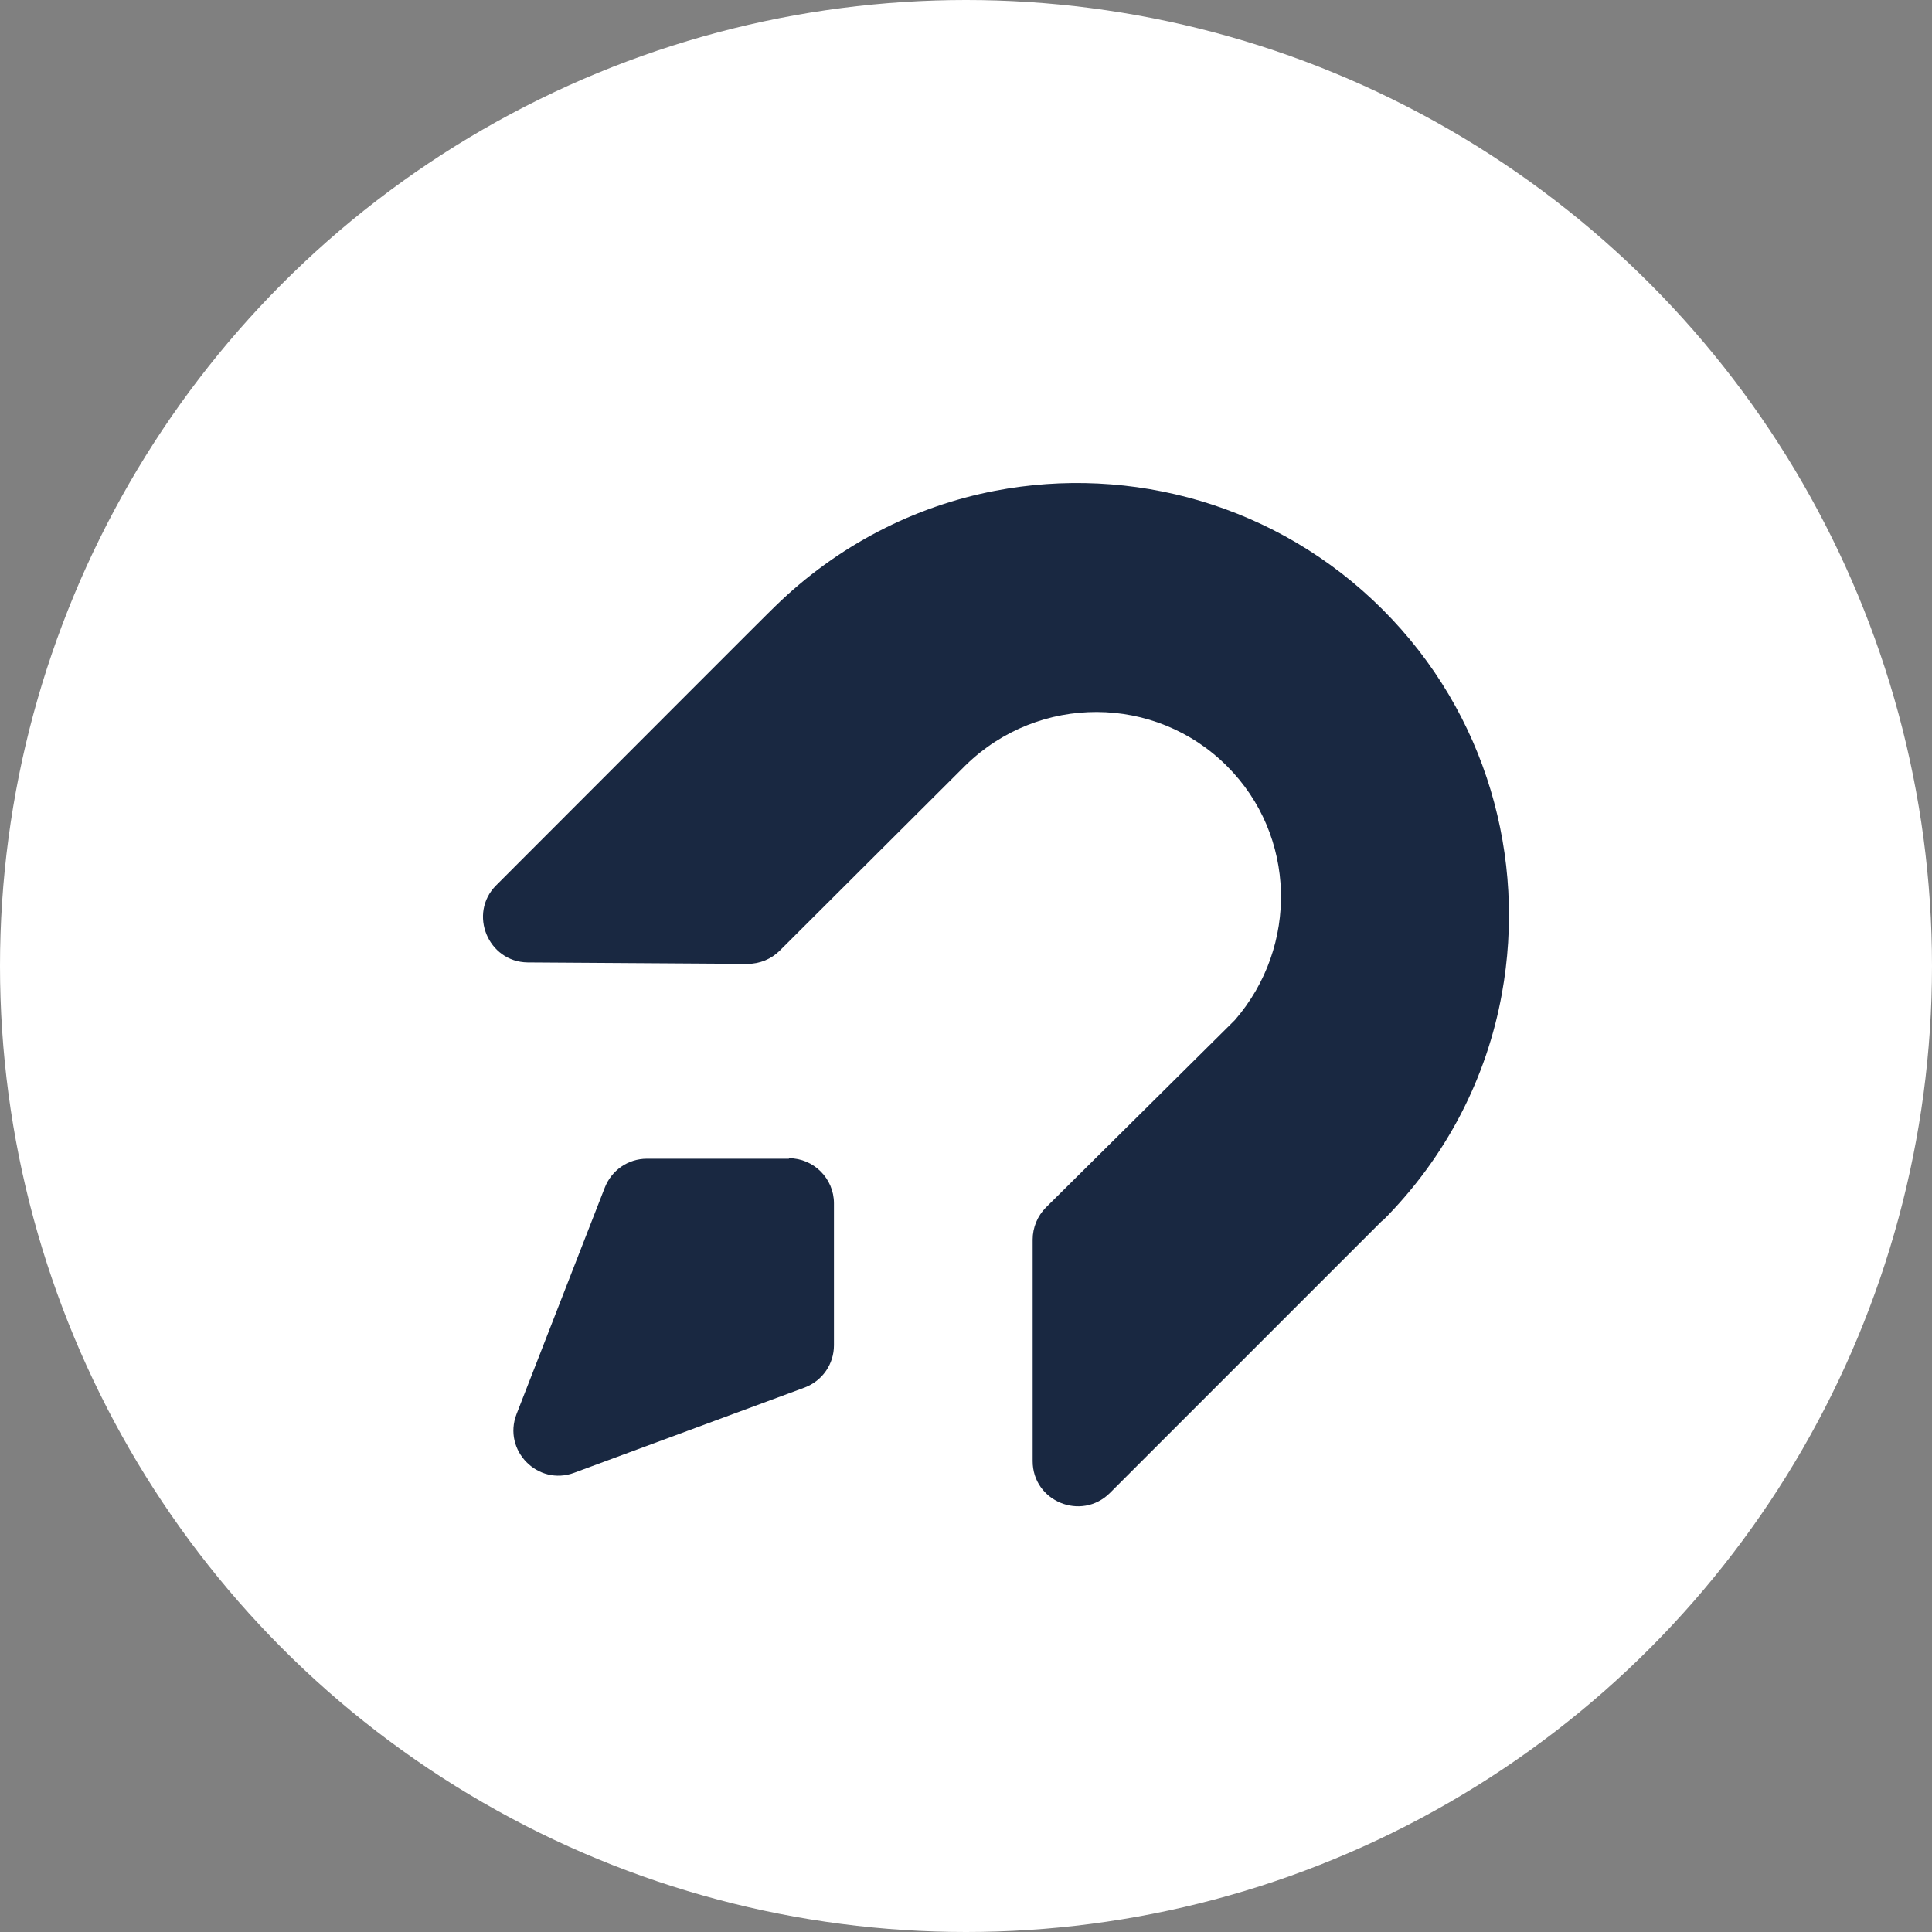 <svg width="20" height="20" viewBox="0 0 20 20" fill="none" xmlns="http://www.w3.org/2000/svg">
<rect x="0" y="0" width="20" height="20" fill="#808080" stroke="none"/>
<circle cx="10" cy="10" r="10" fill="white"/>
<path d="M14.313 6.31C13.224 5.221 11.709 4.81 10.299 5.081C9.466 5.241 8.674 5.643 8.026 6.275C8.016 6.28 6.215 8.086 5.136 9.165C4.845 9.456 5.051 9.958 5.462 9.963L7.74 9.978C7.866 9.978 7.986 9.927 8.071 9.842L9.998 7.92C10.756 7.183 11.96 7.188 12.702 7.931C13.42 8.648 13.445 9.797 12.783 10.56L10.826 12.501C10.741 12.587 10.69 12.707 10.69 12.832V15.125C10.69 15.542 11.192 15.748 11.488 15.457L14.303 12.642C14.308 12.637 14.308 12.637 14.313 12.637C14.98 11.969 15.392 11.147 15.547 10.289C15.803 8.884 15.392 7.389 14.313 6.31Z" fill="#192841"/>
<path d="M5.382 14.639L6.265 12.29L5.382 14.639Z" fill="#192841"/>
<path d="M5.984 15.241L8.332 14.358L5.984 15.241Z" fill="#192841"/>
<path d="M8.167 11.99C8.423 11.99 8.633 12.2 8.633 12.456V13.926C8.633 14.122 8.513 14.293 8.332 14.363L5.944 15.246C5.568 15.386 5.202 15.015 5.347 14.639L6.26 12.296C6.33 12.115 6.501 11.995 6.697 11.995H8.167V11.99Z" fill="#192841"/>
</svg>
